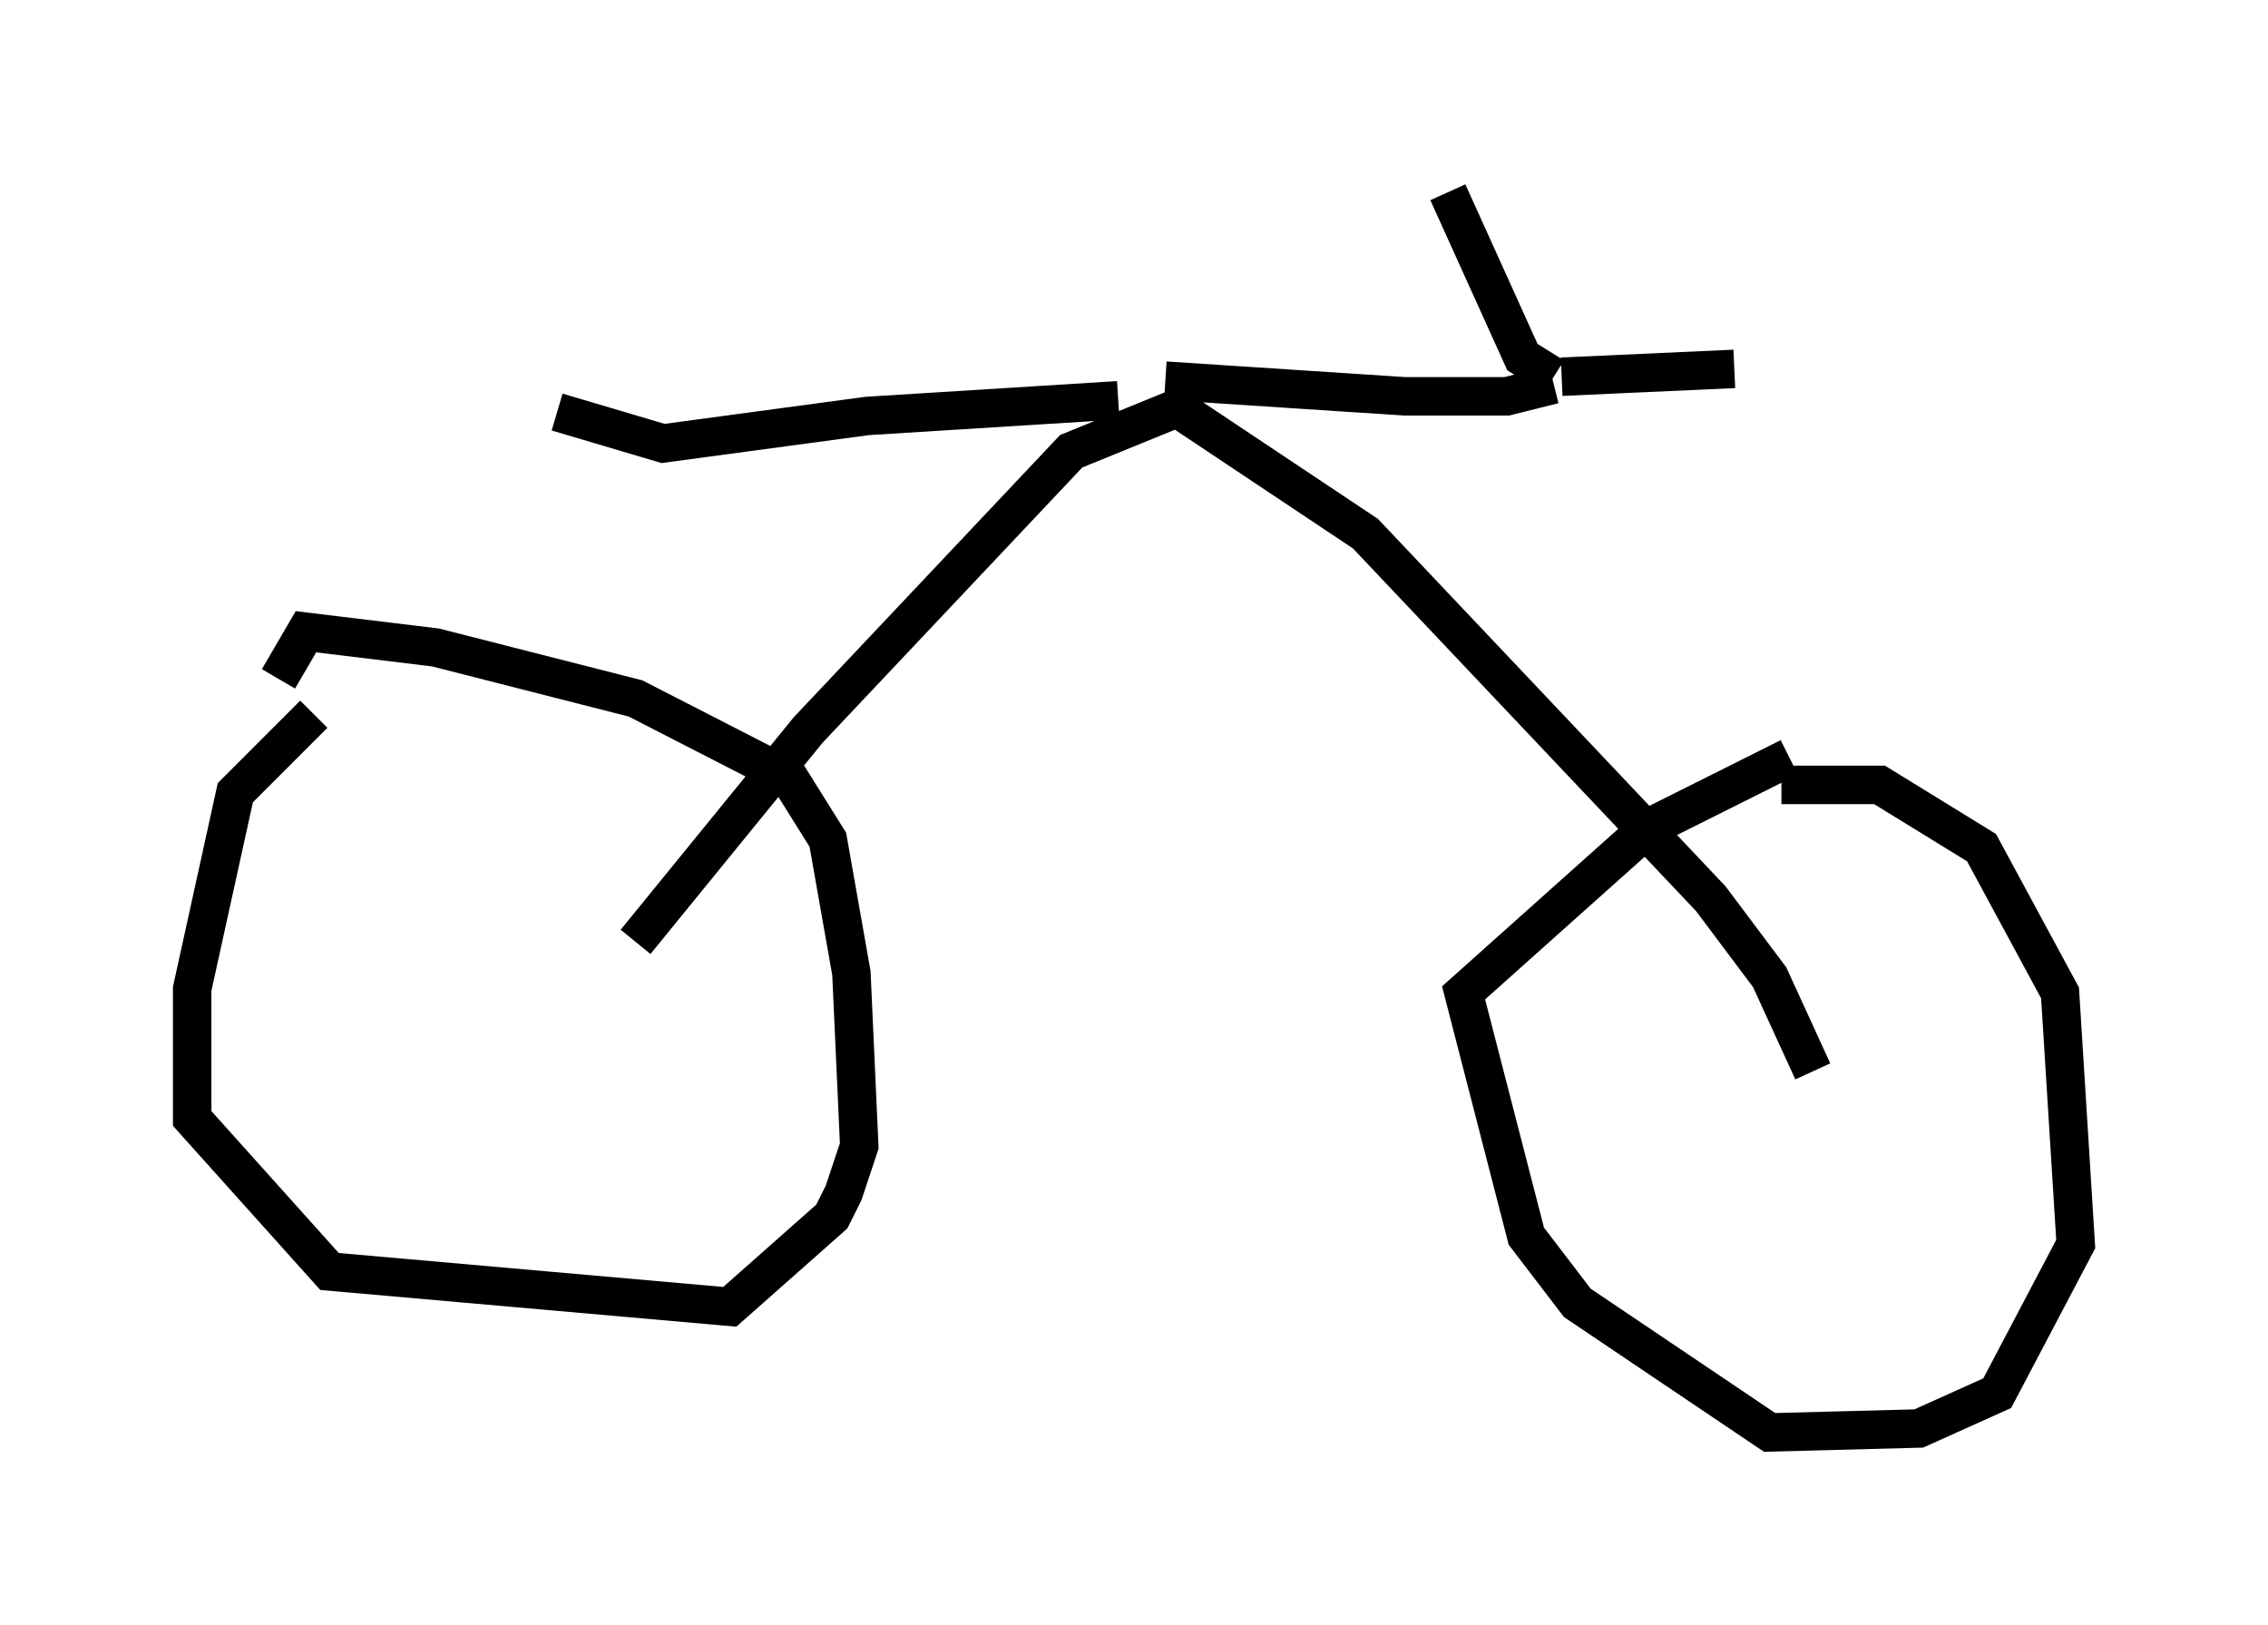 <?xml version="1.0" encoding="utf-8" ?>
<svg baseProfile="full" height="42.259" version="1.1" width="59.001" xmlns="http://www.w3.org/2000/svg" xmlns:ev="http://www.w3.org/2001/xml-events" xmlns:xlink="http://www.w3.org/1999/xlink"><defs /><rect fill="white" height="42.259" width="59.001" x="0" y="0" /><path d="M9.083, 18.271 m-0.919, 0.306 l-2.042, 2.042 -1.123, 5.104 l0.0, 3.369 3.573, 3.981 l10.413, 0.919 2.654, -2.348 l0.306, -0.613 0.408, -1.225 l-0.204, -4.492 -0.613, -3.471 l-1.021, -1.633 -3.981, -2.042 l-5.206, -1.327 -3.369, -0.408 l-0.715, 1.225 m39.303, 2.042 l-3.675, 1.838 -4.798, 4.288 l1.633, 6.329 1.327, 1.735 l5.002, 3.369 3.879, -0.102 l2.042, -0.919 2.042, -3.879 l-0.408, -6.533 -2.042, -3.777 l-2.654, -1.633 -2.552, 0.0 m-29.809, 4.083 l4.492, -5.513 6.84, -7.248 l2.756, -1.123 4.9, 3.267 l8.983, 9.494 1.531, 2.042 l1.123, 2.45 m-18.069, -17.456 l-6.533, 0.408 -5.308, 0.715 l-2.756, -0.817 m15.823, -0.817 l6.227, 0.408 2.654, 0.0 l1.225, -0.306 m0.0, -0.204 l-0.817, -0.51 -1.94, -4.288 m2.96, 4.798 l4.492, -0.204 " fill="none" stroke="black" stroke-width="1" /></svg>